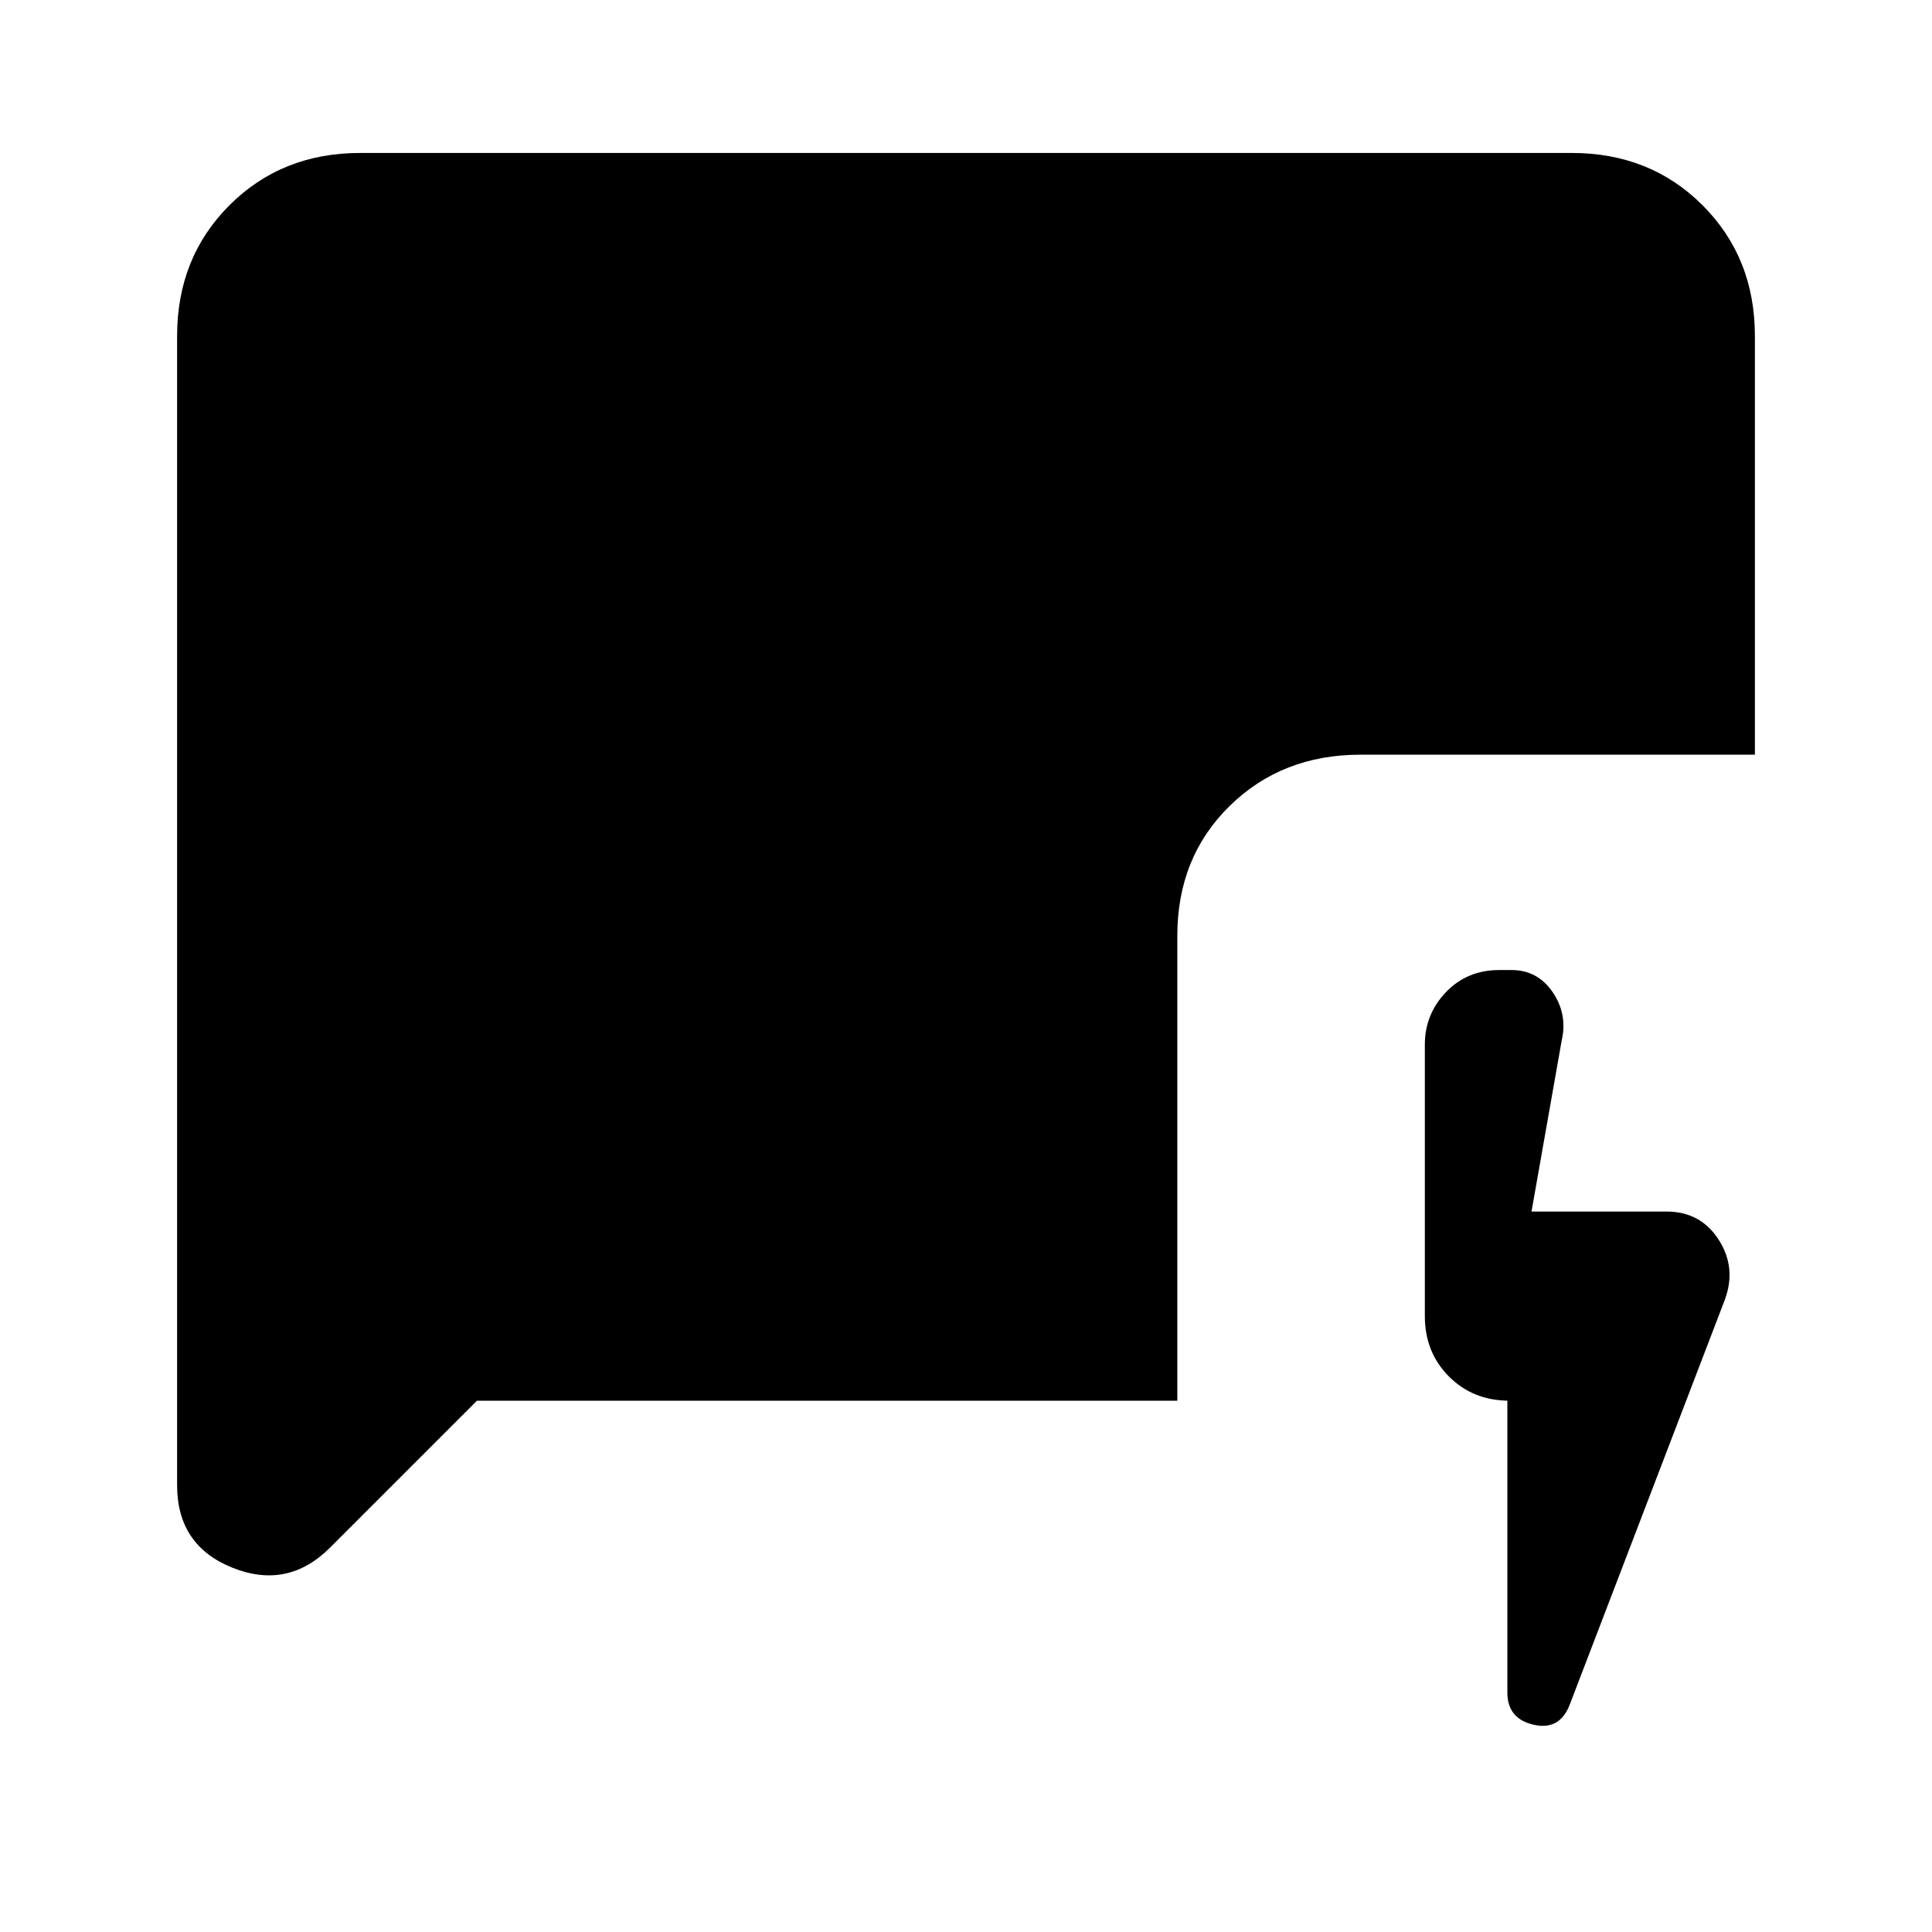 <svg xmlns="http://www.w3.org/2000/svg" height="24" width="24"><path d="M18.725 17.4H18.75Q18.3 17.4 18 17.1Q17.7 16.8 17.7 16.35V12.975Q17.7 12.6 17.962 12.325Q18.225 12.05 18.625 12.05H18.775Q19.1 12.05 19.288 12.325Q19.475 12.6 19.4 12.925L19.025 15.05H20.7Q21.125 15.05 21.35 15.4Q21.575 15.75 21.425 16.15L19.5 21.175Q19.375 21.5 19.05 21.425Q18.725 21.35 18.725 21.025ZM5.925 17.4 4.1 19.225Q3.575 19.75 2.888 19.475Q2.2 19.2 2.2 18.45V4.175Q2.2 3.2 2.85 2.55Q3.5 1.9 4.475 1.9H19.525Q20.5 1.9 21.15 2.55Q21.8 3.2 21.8 4.175V9.375H16.9Q15.925 9.375 15.275 10.012Q14.625 10.65 14.625 11.625V17.4Z"/></svg>